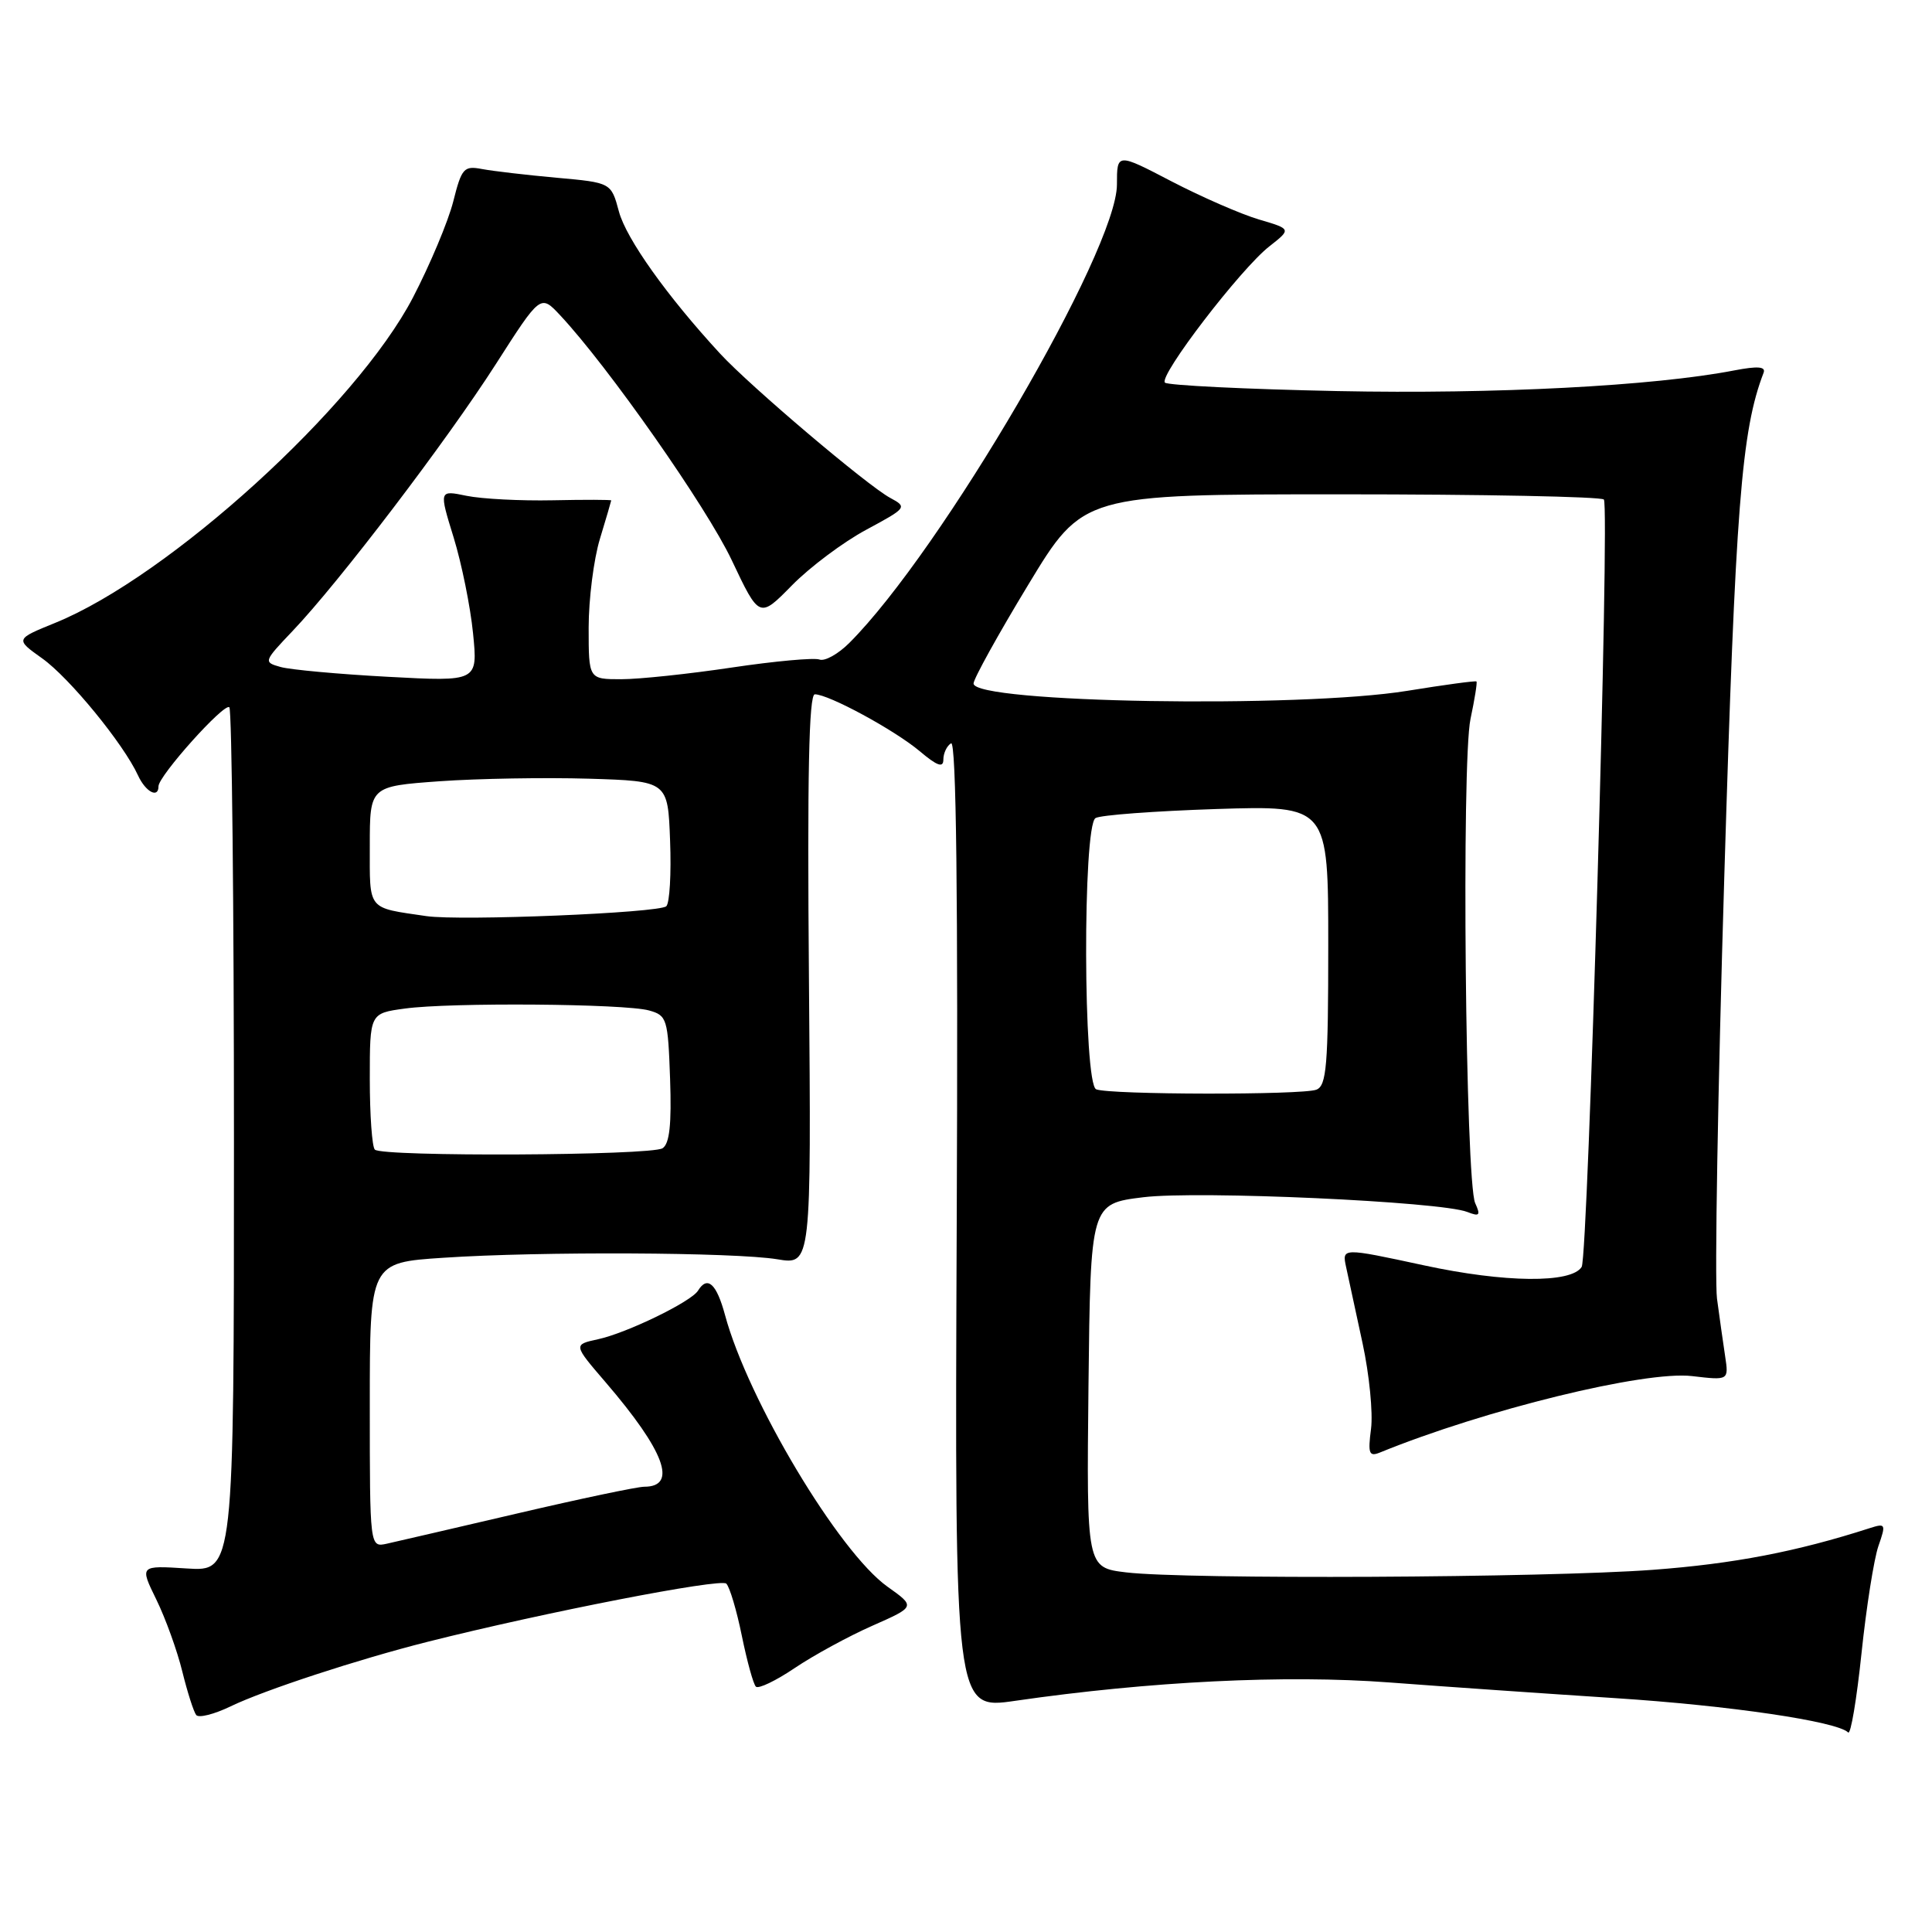 <?xml version="1.0" encoding="UTF-8" standalone="no"?>
<!DOCTYPE svg PUBLIC "-//W3C//DTD SVG 1.1//EN" "http://www.w3.org/Graphics/SVG/1.1/DTD/svg11.dtd" >
<svg xmlns="http://www.w3.org/2000/svg" xmlns:xlink="http://www.w3.org/1999/xlink" version="1.1" viewBox="0 0 256 256">
 <g >
 <path fill="currentColor"
d=" M 248.90 204.86 C 249.92 201.93 249.86 201.81 247.74 202.49 C 238.05 205.61 229.72 207.21 219.00 208.01 C 204.78 209.07 157.17 209.30 149.23 208.35 C 143.97 207.72 143.97 207.72 144.23 183.61 C 144.50 159.50 144.50 159.50 151.50 158.64 C 158.77 157.75 190.90 159.21 194.42 160.59 C 196.05 161.23 196.21 161.05 195.47 159.42 C 194.18 156.59 193.64 100.93 194.85 95.26 C 195.40 92.66 195.76 90.43 195.64 90.30 C 195.52 90.18 191.39 90.74 186.46 91.54 C 172.15 93.86 129.00 93.14 129.00 90.57 C 129.00 89.96 132.26 84.06 136.25 77.48 C 143.50 65.50 143.50 65.50 177.67 65.50 C 196.46 65.50 212.14 65.81 212.52 66.19 C 213.32 66.99 210.44 166.48 209.58 167.87 C 208.22 170.07 199.38 169.98 188.66 167.66 C 177.81 165.32 177.81 165.32 178.37 167.91 C 178.68 169.33 179.65 173.88 180.55 178.00 C 181.44 182.12 181.94 187.22 181.67 189.32 C 181.24 192.60 181.41 193.05 182.84 192.47 C 196.73 186.80 217.97 181.60 224.21 182.34 C 229.07 182.91 229.07 182.91 228.59 179.71 C 228.32 177.94 227.84 174.51 227.51 172.07 C 227.19 169.64 227.62 144.44 228.48 116.07 C 229.96 67.08 230.74 57.05 233.69 49.38 C 233.99 48.57 232.89 48.49 229.81 49.08 C 219.12 51.15 198.09 52.24 177.26 51.82 C 165.03 51.57 154.73 51.06 154.36 50.70 C 153.50 49.83 164.38 35.63 168.19 32.65 C 171.12 30.35 171.12 30.35 166.81 29.08 C 164.44 28.38 159.24 26.11 155.25 24.04 C 148.00 20.26 148.00 20.26 148.00 24.45 C 148.00 33.15 124.74 73.00 112.54 85.19 C 111.06 86.67 109.28 87.66 108.58 87.39 C 107.89 87.13 102.67 87.60 96.98 88.45 C 91.30 89.30 84.70 90.00 82.32 90.00 C 78.00 90.00 78.00 90.00 78.00 83.16 C 78.00 79.40 78.67 74.11 79.49 71.41 C 80.31 68.71 80.98 66.42 80.99 66.31 C 81.00 66.21 77.51 66.20 73.25 66.29 C 68.99 66.38 63.85 66.11 61.83 65.70 C 58.17 64.94 58.17 64.94 60.11 71.22 C 61.17 74.67 62.33 80.38 62.68 83.91 C 63.32 90.32 63.32 90.32 51.41 89.68 C 44.86 89.33 38.45 88.74 37.18 88.38 C 34.89 87.74 34.92 87.66 38.77 83.61 C 44.91 77.17 59.18 58.43 65.70 48.25 C 71.62 39.00 71.62 39.00 74.20 41.75 C 80.57 48.55 93.64 67.20 96.96 74.23 C 100.62 81.96 100.62 81.96 104.95 77.55 C 107.33 75.13 111.75 71.82 114.79 70.19 C 120.16 67.30 120.24 67.20 117.97 65.98 C 114.96 64.37 99.40 51.18 95.41 46.85 C 88.40 39.25 82.98 31.64 82.01 28.03 C 80.98 24.20 80.98 24.20 73.74 23.55 C 69.76 23.19 65.32 22.67 63.88 22.40 C 61.47 21.94 61.17 22.27 60.06 26.69 C 59.39 29.33 56.99 35.05 54.72 39.42 C 47.23 53.82 22.40 76.40 7.32 82.53 C 2.01 84.69 2.01 84.69 5.59 87.24 C 9.19 89.80 16.36 98.55 18.29 102.75 C 19.29 104.93 21.00 105.84 21.00 104.19 C 21.00 102.81 29.73 93.07 30.39 93.72 C 30.72 94.06 31.00 119.96 31.00 151.28 C 31.00 208.23 31.00 208.23 24.75 207.83 C 18.50 207.43 18.50 207.43 20.72 211.96 C 21.94 214.46 23.49 218.75 24.16 221.50 C 24.84 224.25 25.67 226.84 26.00 227.25 C 26.33 227.67 28.39 227.15 30.56 226.10 C 35.03 223.94 47.45 219.87 56.65 217.55 C 72.07 213.66 95.50 209.10 96.24 209.84 C 96.69 210.29 97.62 213.41 98.30 216.77 C 98.99 220.13 99.82 223.16 100.16 223.49 C 100.49 223.82 102.81 222.71 105.31 221.02 C 107.82 219.33 112.44 216.81 115.59 215.42 C 121.32 212.89 121.32 212.89 117.59 210.24 C 111.15 205.65 99.10 185.50 96.07 174.25 C 94.94 170.08 93.74 168.99 92.49 171.02 C 91.58 172.49 83.06 176.63 79.23 177.46 C 75.96 178.17 75.96 178.17 80.23 183.14 C 88.08 192.28 89.83 197.00 85.37 197.00 C 84.44 197.00 76.89 198.59 68.59 200.53 C 60.29 202.47 52.49 204.27 51.25 204.55 C 49.00 205.04 49.00 205.04 49.00 186.17 C 49.00 167.30 49.00 167.30 58.75 166.66 C 71.60 165.80 97.33 165.93 103.00 166.86 C 107.50 167.61 107.50 167.61 107.19 129.80 C 106.96 102.82 107.18 92.00 107.97 92.00 C 109.81 92.00 118.52 96.73 121.86 99.53 C 124.19 101.50 125.00 101.78 125.00 100.65 C 125.00 99.81 125.46 98.83 126.02 98.49 C 126.71 98.06 126.96 118.59 126.77 162.19 C 126.50 226.53 126.50 226.53 134.50 225.37 C 152.38 222.78 170.34 221.90 184.05 222.93 C 191.45 223.49 204.93 224.42 214.00 225.01 C 229.17 225.99 243.42 228.09 244.89 229.56 C 245.23 229.90 246.02 225.17 246.66 219.06 C 247.30 212.95 248.31 206.56 248.90 204.86 Z  M 49.67 152.33 C 49.30 151.97 49.00 147.75 49.00 142.97 C 49.00 134.27 49.00 134.27 53.64 133.64 C 59.65 132.81 82.76 132.99 86.00 133.89 C 88.38 134.55 88.51 134.99 88.79 142.96 C 89.00 148.98 88.72 151.56 87.79 152.15 C 86.25 153.13 50.63 153.30 49.67 152.33 Z  M 145.25 144.34 C 143.53 143.64 143.45 109.46 145.16 108.40 C 145.80 108.00 153.00 107.47 161.16 107.20 C 176.00 106.73 176.00 106.73 176.00 125.26 C 176.00 141.23 175.78 143.87 174.42 144.39 C 172.54 145.11 147.05 145.07 145.25 144.34 Z  M 56.50 121.39 C 48.59 120.23 49.00 120.74 49.00 112.07 C 49.00 104.19 49.00 104.19 58.25 103.52 C 63.34 103.16 72.22 103.01 78.00 103.18 C 88.50 103.50 88.50 103.50 88.79 111.41 C 88.96 115.75 88.73 119.66 88.29 120.08 C 87.38 120.97 61.03 122.05 56.50 121.39 Z "/>
</g>
</svg>